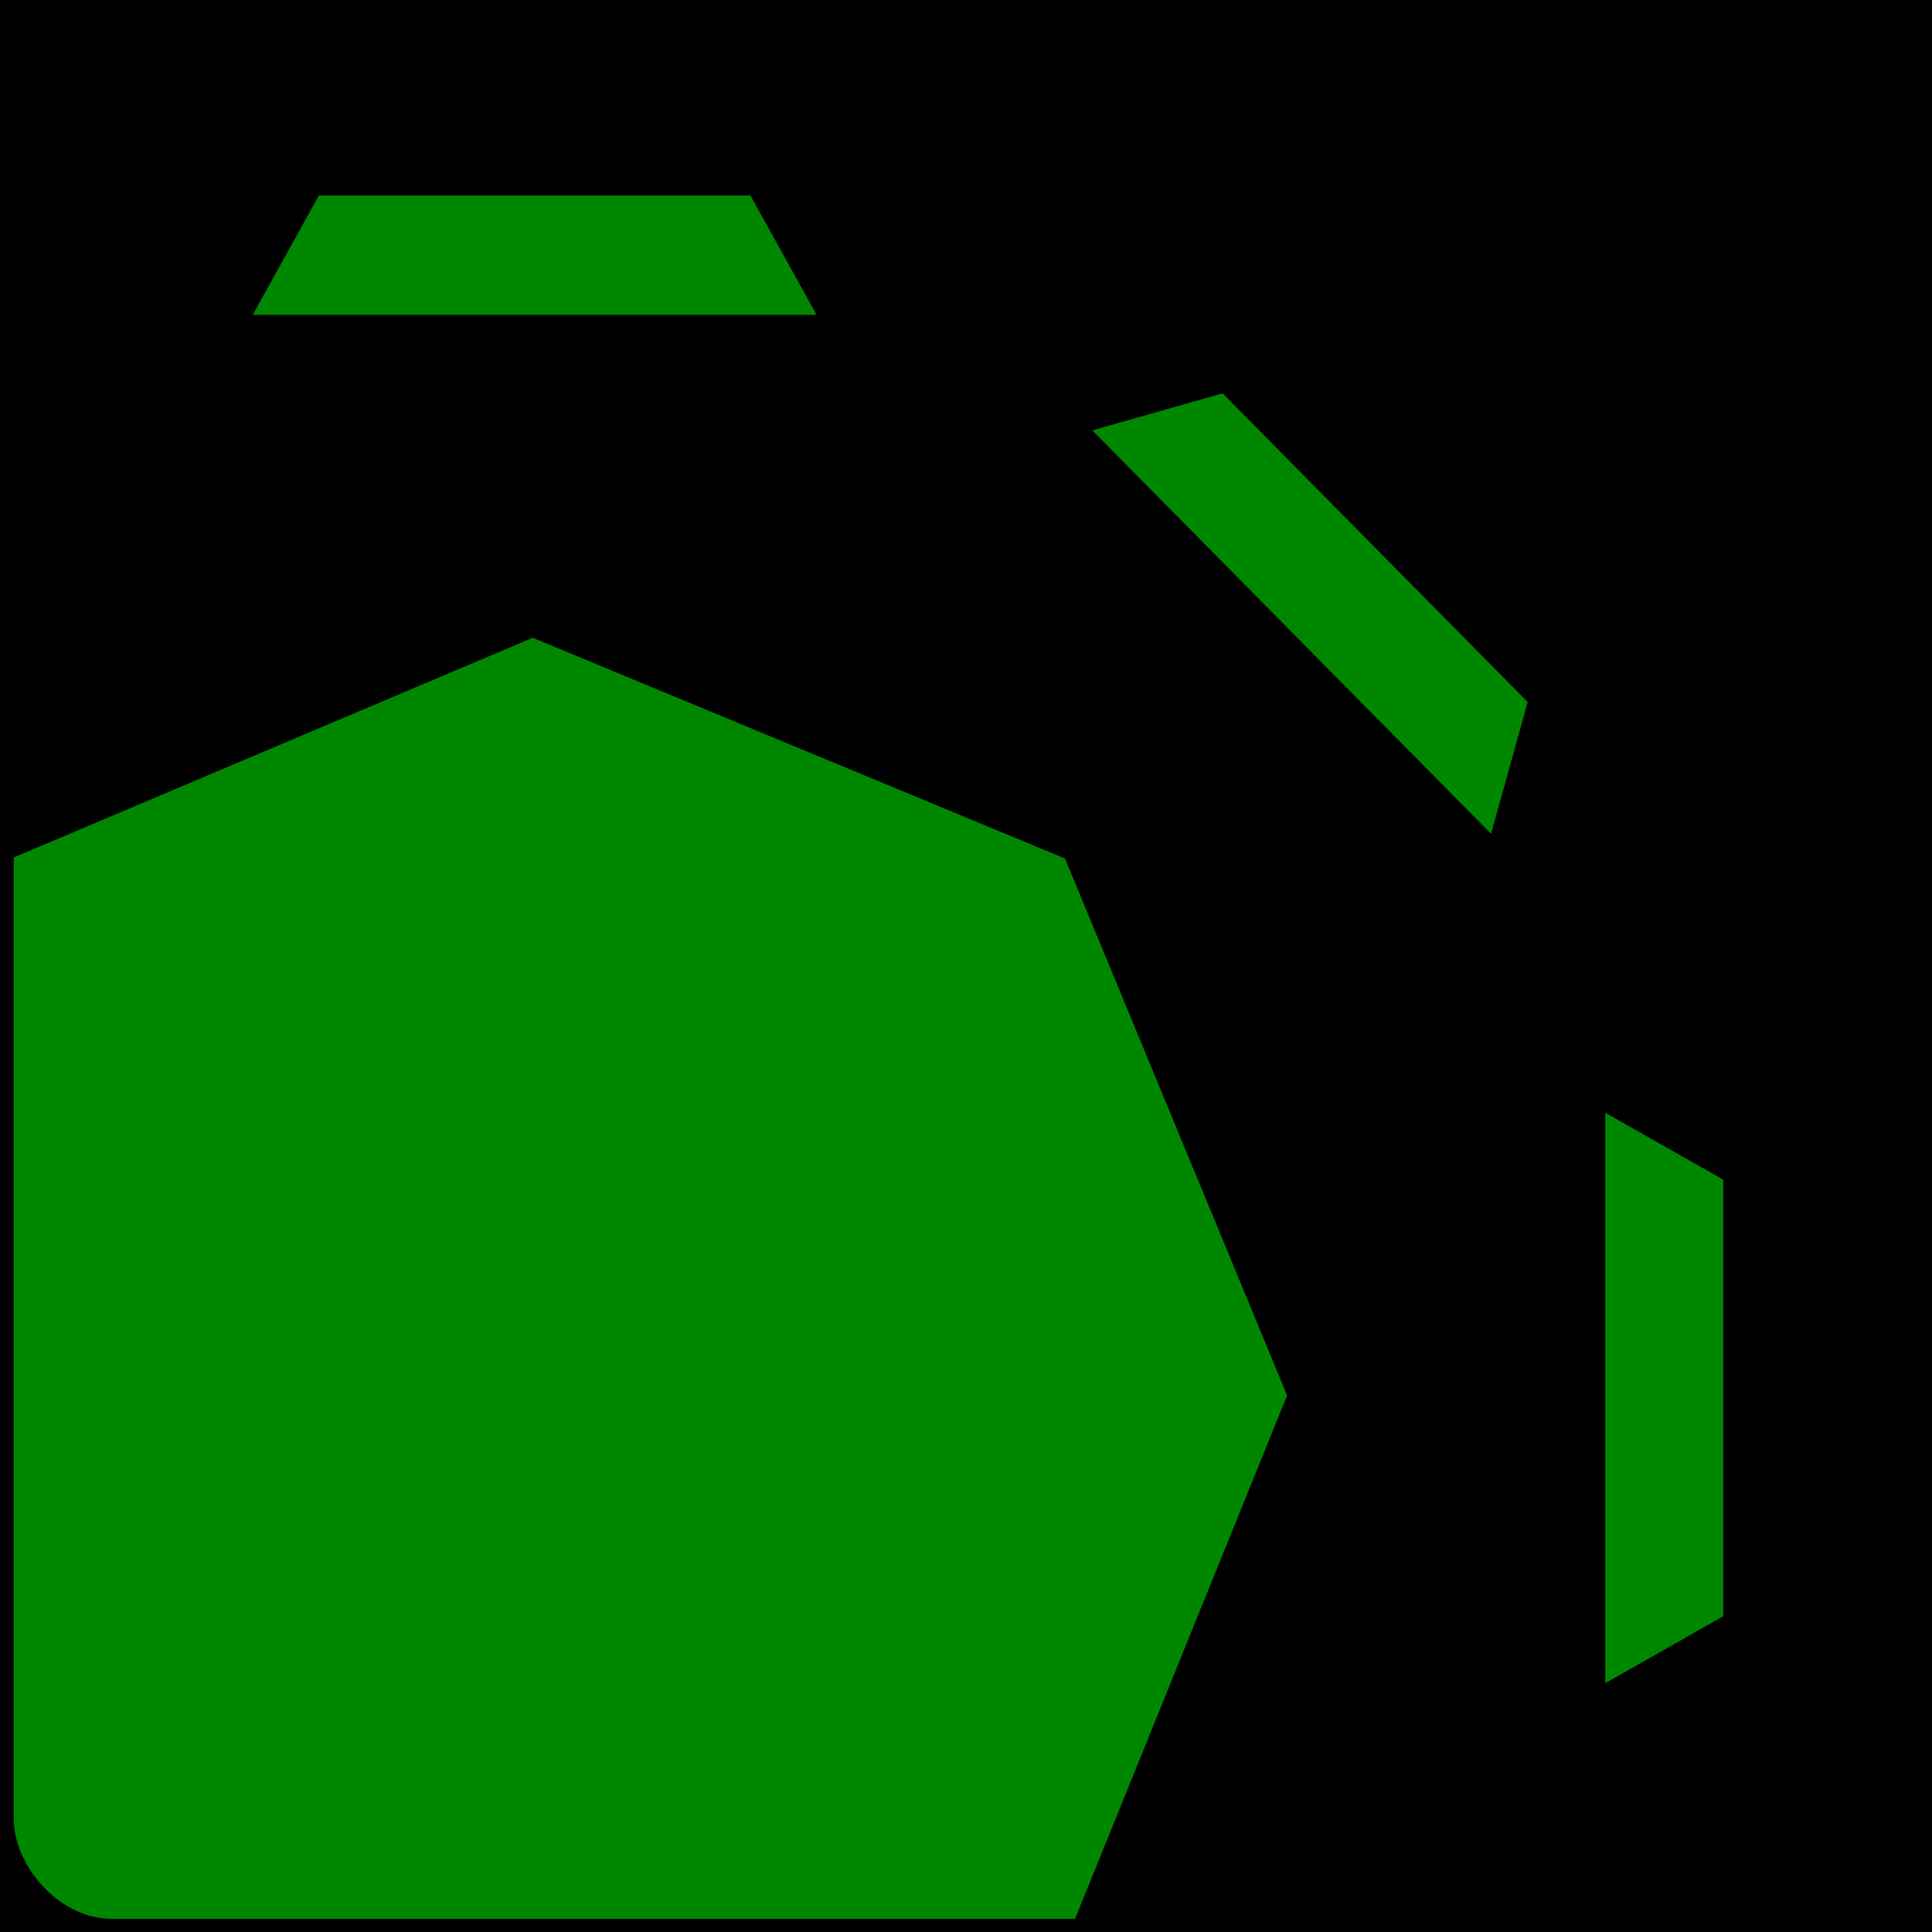 <?xml version="1.0" encoding="UTF-8" standalone="no"?>
<!-- Created with Inkscape (http://www.inkscape.org/) -->

<svg
   xmlns:osb="http://www.openswatchbook.org/uri/2009/osb"
   xmlns:dc="http://purl.org/dc/elements/1.1/"
   xmlns:cc="http://creativecommons.org/ns#"
   xmlns:rdf="http://www.w3.org/1999/02/22-rdf-syntax-ns#"
   xmlns:svg="http://www.w3.org/2000/svg"
   xmlns="http://www.w3.org/2000/svg"
   xmlns:xlink="http://www.w3.org/1999/xlink"
   xmlns:sodipodi="http://sodipodi.sourceforge.net/DTD/sodipodi-0.dtd"
   xmlns:inkscape="http://www.inkscape.org/namespaces/inkscape"
   width="700"
   height="700"
   id="svg4455"
   version="1.1"
   inkscape:version="0.48.4 r9939"
   sodipodi:docname="ipp5.svg">
  <defs
     id="defs4457">
    <linearGradient
       inkscape:collect="always"
       id="linearGradient4382">
      <stop
         style="stop-color:#0f151a;stop-opacity:1;"
         offset="0"
         id="stop4384" />
      <stop
         style="stop-color:#0f151a;stop-opacity:0;"
         offset="1"
         id="stop4386" />
    </linearGradient>
    <linearGradient
       id="linearGradient5903">
      <stop
         style="stop-color:#22bc4a;stop-opacity:1;"
         offset="0"
         id="stop5905" />
      <stop
         style="stop-color:#22bc4a;stop-opacity:0;"
         offset="1"
         id="stop5907" />
    </linearGradient>
    <linearGradient
       id="linearGradient5193"
       osb:paint="solid">
      <stop
         style="stop-color:#000000;stop-opacity:1;"
         offset="0"
         id="stop5195" />
    </linearGradient>
    <clipPath
       clipPathUnits="userSpaceOnUse"
       id="clipPath3898">
      <rect
         rx="35.581"
         y="4.955"
         x="4.955"
         height="690.089"
         width="690.089"
         id="rect3900"
         style="fill:none;stroke:#47b588;stroke-width:9.911;stroke-linecap:round;stroke-linejoin:round;stroke-miterlimit:4;stroke-opacity:1;stroke-dasharray:none"
         clip-path="none" />
    </clipPath>
    <linearGradient
       inkscape:collect="always"
       xlink:href="#linearGradient4382"
       id="linearGradient4388"
       x1="501.429"
       y1="622.857"
       x2="492.857"
       y2="-71.429"
       gradientUnits="userSpaceOnUse" />
    <clipPath
       clipPathUnits="userSpaceOnUse"
       id="clipPath3063">
      <rect
         rx="24.406"
         y="362.388"
         x="220.558"
         height="467.931"
         width="473.361"
         id="rect3065"
         style="fill:none;stroke:#0b0d0f;stroke-width:6.759;stroke-linecap:square;stroke-linejoin:bevel;stroke-miterlimit:4;stroke-opacity:1;stroke-dasharray:none" />
    </clipPath>
  </defs>
  <sodipodi:namedview
     id="base"
     pagecolor="#ffffff"
     bordercolor="#666666"
     borderopacity="1.0"
     inkscape:pageopacity="0.0"
     inkscape:pageshadow="2"
     inkscape:zoom="0.49497475"
     inkscape:cx="-275.07658"
     inkscape:cy="324.74437"
     inkscape:document-units="px"
     inkscape:current-layer="layer4"
     showgrid="false"
     inkscape:window-width="1920"
     inkscape:window-height="1003"
     inkscape:window-x="-9"
     inkscape:window-y="-9"
     inkscape:window-maximized="1" />
  <g
     inkscape:groupmode="layer"
     id="layer2"
     inkscape:label="Color">
    <rect
       style="fill:url(#linearGradient4388);fill-opacity:1;stroke:#000000;stroke-width:3.701;stroke-linecap:square;stroke-linejoin:bevel;stroke-miterlimit:4;stroke-opacity:1;stroke-dasharray:none;opacity:1"
       id="rect3014"
       width="696.298"
       height="696.299"
       x="1.851"
       y="1.851"
       rx="35.901" />
    <flowRoot
       xml:space="preserve"
       id="flowRoot4408"
       style="font-size:40px;font-style:normal;font-variant:normal;font-weight:normal;font-stretch:normal;line-height:125%;letter-spacing:0px;word-spacing:0px;fill:#000000;fill-opacity:1;stroke:none;font-family:NSimSun;-inkscape-font-specification:NSimSun"
       transform="matrix(12.208,0,0,10.557,16223.256,579.491)"><flowRegion
         id="flowRegion4410"><rect
           id="rect4412"
           width="989.949"
           height="557.604"
           x="-1450.579"
           y="-67.716"
           style="font-style:normal;font-variant:normal;font-weight:normal;font-stretch:normal;font-family:NSimSun;-inkscape-font-specification:NSimSun" /></flowRegion><flowPara
         id="flowPara4414" /></flowRoot>    <flowRoot
       xml:space="preserve"
       id="flowRoot3025"
       style="fill:black;stroke:none;stroke-opacity:1;stroke-width:1px;stroke-linejoin:miter;stroke-linecap:butt;fill-opacity:1;font-family:Sans;font-style:normal;font-weight:normal;font-size:40px;line-height:125%;letter-spacing:0px;word-spacing:0px"><flowRegion
         id="flowRegion3027"><rect
           id="rect3029"
           width="816.203"
           height="515.178"
           x="-1327.341"
           y="11.076" /></flowRegion><flowPara
         id="flowPara3031"></flowPara></flowRoot>    <flowRoot
       xml:space="preserve"
       id="flowRoot3033"
       style="font-size:40px;font-style:normal;font-weight:normal;line-height:125%;letter-spacing:0px;word-spacing:0px;fill:#000000;fill-opacity:1;stroke:none;font-family:Sans"><flowRegion
         id="flowRegion3035"><rect
           id="rect3037"
           width="420.223"
           height="307.086"
           x="-1828.376"
           y="99.969" /></flowRegion><flowPara
         id="flowPara3039"
         style="font-size:144px;font-style:normal;font-variant:normal;font-weight:normal;font-stretch:normal;font-family:Roboto;-inkscape-font-specification:Roboto" /></flowRoot>  </g>
  <g
     inkscape:label="Layer 1"
     inkscape:groupmode="layer"
     id="layer1"
     transform="translate(0,-352.362)" />
  <g
     inkscape:groupmode="layer"
     id="layer4"
     inkscape:label="Text">
    <g
       id="g5876"
       style="fill:#009c00;fill-opacity:0.863;stroke:#000000;stroke-width:3;stroke-miterlimit:4;stroke-opacity:1;stroke-dasharray:none"
       transform="matrix(1.458,0,0,1.475,-316.585,-529.482)"
       clip-path="url(#clipPath3063)">
      <path
         transform="matrix(1.083,-2.614,2.614,1.083,-584.081,739.755)"
         d="m 164.286,361.429 -50.968,0.191 -36.175,-35.905 -0.191,-50.968 35.905,-36.175 50.968,-0.191 36.175,35.905 0.191,50.968 z"
         inkscape:randomized="0"
         inkscape:rounded="0"
         inkscape:flatsided="true"
         sodipodi:arg2="1.5670541"
         sodipodi:arg1="1.174355"
         sodipodi:r2="61.524368"
         sodipodi:r1="66.593498"
         sodipodi:cy="300"
         sodipodi:cx="138.57143"
         sodipodi:sides="8"
         id="path4486-9-3-8"
         style="fill:#009c00;fill-opacity:0.863;stroke:#000000;stroke-width:1.06;stroke-linecap:round;stroke-miterlimit:4;stroke-opacity:1;stroke-dasharray:none"
         sodipodi:type="star" />
      <path
         sodipodi:nodetypes="ccccc"
         inkscape:connector-curvature="0"
         id="rect5003-4-6-8"
         d="m 277.376,966.912 145.248,0 -18.125,32.325 -108.998,0 z"
         style="fill:#009c00;fill-opacity:0.863;stroke:#000000;stroke-width:3;stroke-linecap:square;stroke-linejoin:bevel;stroke-miterlimit:4;stroke-opacity:1;stroke-dasharray:none" />
      <path
         sodipodi:nodetypes="ccccc"
         inkscape:connector-curvature="0"
         id="rect5003-4-6-8-6"
         d="m 422.624,437.813 -145.248,0 18.125,-32.325 108.998,0 z"
         style="fill:#009c00;fill-opacity:0.863;stroke:#000000;stroke-width:3;stroke-linecap:square;stroke-linejoin:bevel;stroke-miterlimit:4;stroke-opacity:1;stroke-dasharray:none" />
      <path
         sodipodi:nodetypes="ccccc"
         inkscape:connector-curvature="0"
         id="rect5003-4-6-8-62"
         d="m 485.712,940.78 102.706,-102.706 10.04,35.673 -77.073,77.073 z"
         style="fill:#009c00;fill-opacity:0.863;stroke:#000000;stroke-width:3;stroke-linecap:square;stroke-linejoin:bevel;stroke-miterlimit:4;stroke-opacity:1;stroke-dasharray:none" />
      <path
         sodipodi:nodetypes="ccccc"
         inkscape:connector-curvature="0"
         id="rect5003-4-6-8-6-7"
         d="M 214.288,463.944 111.582,566.65 101.542,530.977 178.615,453.904 z"
         style="fill:#009c00;fill-opacity:0.863;stroke:#000000;stroke-width:3;stroke-linecap:square;stroke-linejoin:bevel;stroke-miterlimit:4;stroke-opacity:1;stroke-dasharray:none" />
      <path
         sodipodi:nodetypes="ccccc"
         inkscape:connector-curvature="0"
         id="rect5003-4-6-8-7"
         d="m 614.55,774.986 0,-145.248 32.325,18.125 0,108.998 z"
         style="fill:#009c00;fill-opacity:0.863;stroke:#000000;stroke-width:3;stroke-linecap:square;stroke-linejoin:bevel;stroke-miterlimit:4;stroke-opacity:1;stroke-dasharray:none" />
      <path
         sodipodi:nodetypes="ccccc"
         inkscape:connector-curvature="0"
         id="rect5003-4-6-8-6-8"
         d="m 85.45,629.738 0,145.248 -32.325,-18.125 0,-108.998 z"
         style="fill:#009c00;fill-opacity:0.863;stroke:#000000;stroke-width:3;stroke-linecap:square;stroke-linejoin:bevel;stroke-miterlimit:4;stroke-opacity:1;stroke-dasharray:none" />
      <path
         sodipodi:nodetypes="ccccc"
         inkscape:connector-curvature="0"
         id="rect5003-4-6-8-62-2"
         d="M 588.418,566.65 485.712,463.944 521.385,453.904 598.458,530.977 z"
         style="fill:#009c00;fill-opacity:0.863;stroke:#000000;stroke-width:3;stroke-linecap:square;stroke-linejoin:bevel;stroke-miterlimit:4;stroke-opacity:1;stroke-dasharray:none" />
      <path
         sodipodi:nodetypes="ccccc"
         inkscape:connector-curvature="0"
         id="rect5003-4-6-8-6-7-7"
         d="M 111.582,838.074 214.288,940.78 178.615,950.82 101.542,873.747 z"
         style="fill:#009c00;fill-opacity:0.863;stroke:#000000;stroke-width:3;stroke-linecap:square;stroke-linejoin:bevel;stroke-miterlimit:4;stroke-opacity:1;stroke-dasharray:none" />
    </g>
  </g>
  <g
     inkscape:label="Border"
     id="g3902"
     inkscape:groupmode="layer" />
</svg>
